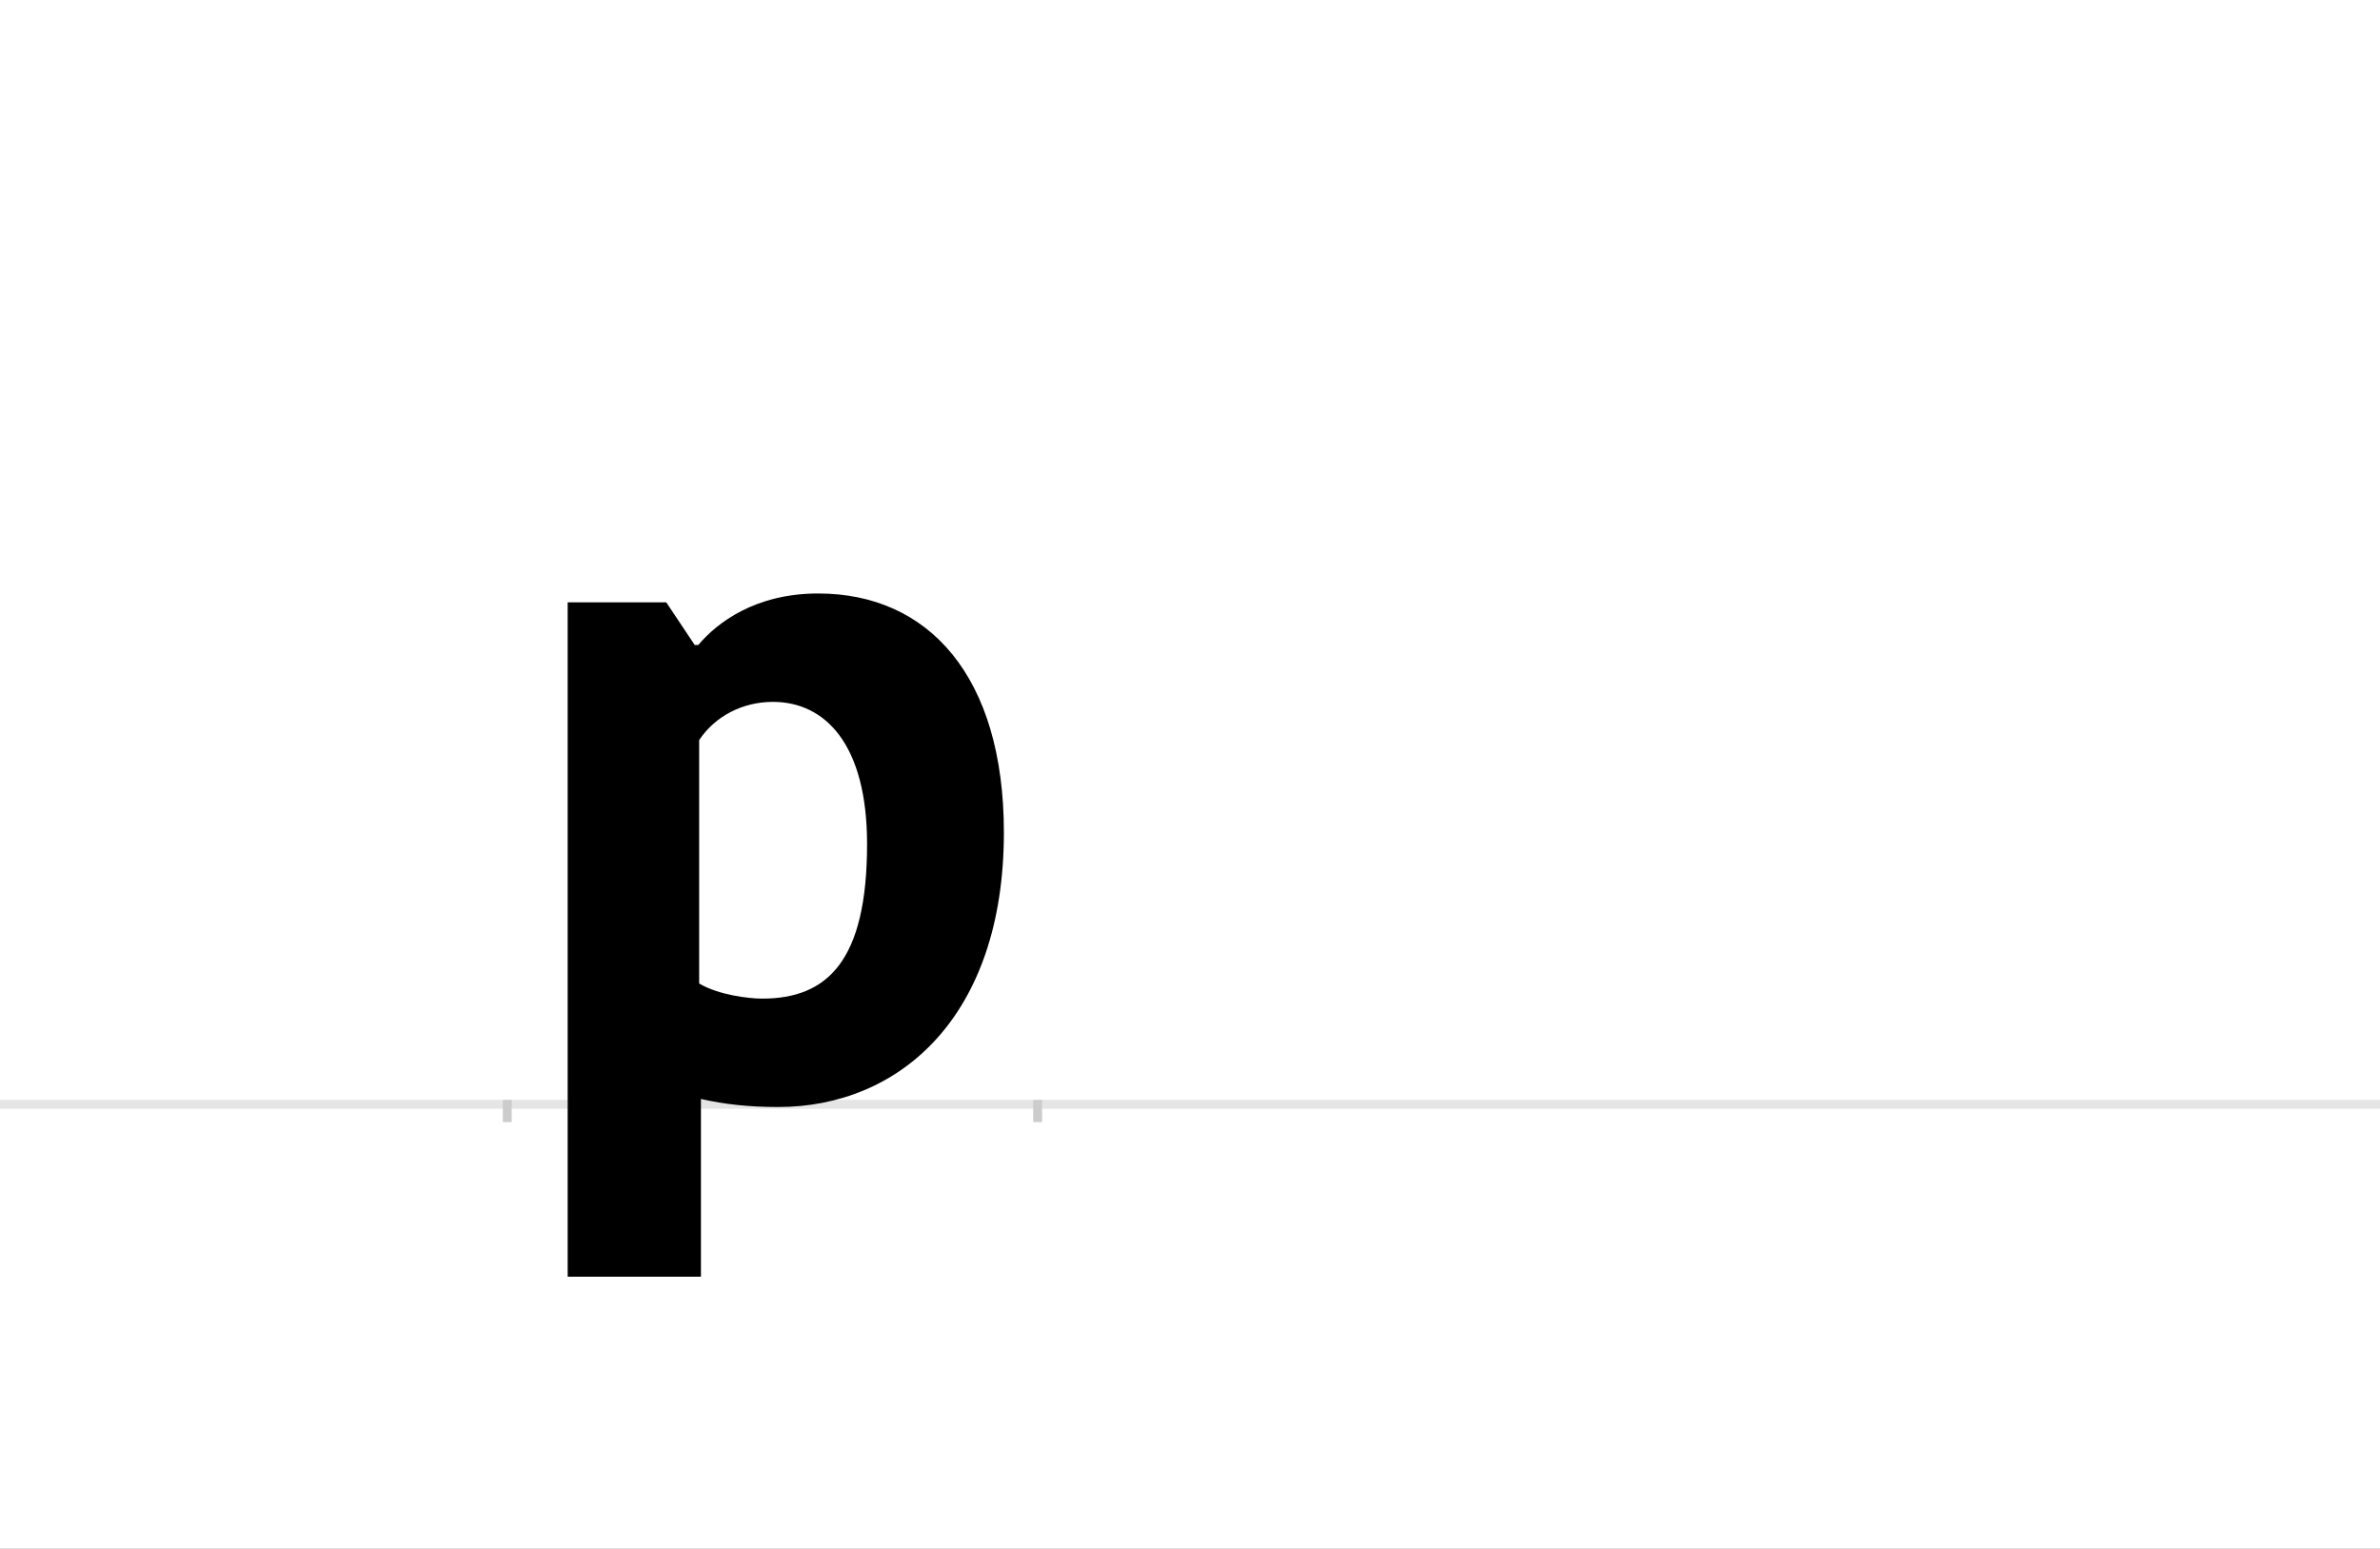 <?xml version="1.0" encoding="UTF-8"?>
<svg height="1743" version="1.1" width="2679" xmlns="http://www.w3.org/2000/svg" xmlns:xlink="http://www.w3.org/1999/xlink">
 <rect width="100%" height="100%" fill="#808080" stroke="none"/>
 <path d="M0,0 l2679,0 l0,1743 l-2679,0 Z M0,0" fill="rgb(255,255,255)" transform="matrix(1,0,0,-1,0,1743)"/>
 <path d="M0,0 l2679,0" fill="none" stroke="rgb(229,229,229)" stroke-width="10" transform="matrix(1,0,0,-1,0,1243)"/>
 <path d="M0,5 l0,-25" fill="none" stroke="rgb(204,204,204)" stroke-width="10" transform="matrix(1,0,0,-1,571,1243)"/>
 <path d="M0,5 l0,-25" fill="none" stroke="rgb(204,204,204)" stroke-width="10" transform="matrix(1,0,0,-1,1168,1243)"/>
 <path d="M559,306 c0,176,-85,269,-209,269 c-71,0,-114,-33,-135,-58 l-4,0 l-32,48 l-111,0 l0,-759 l150,0 l0,200 c27,-6,54,-9,87,-9 c136,0,254,101,254,309 Z M216,136 l0,274 c18,27,49,43,83,43 c59,0,106,-48,106,-160 c0,-132,-45,-174,-118,-174 c-15,0,-49,4,-71,17 Z M216,136" fill="rgb(0,0,0)" transform="matrix(1,0,0,-1,571,1243)"/>
</svg>